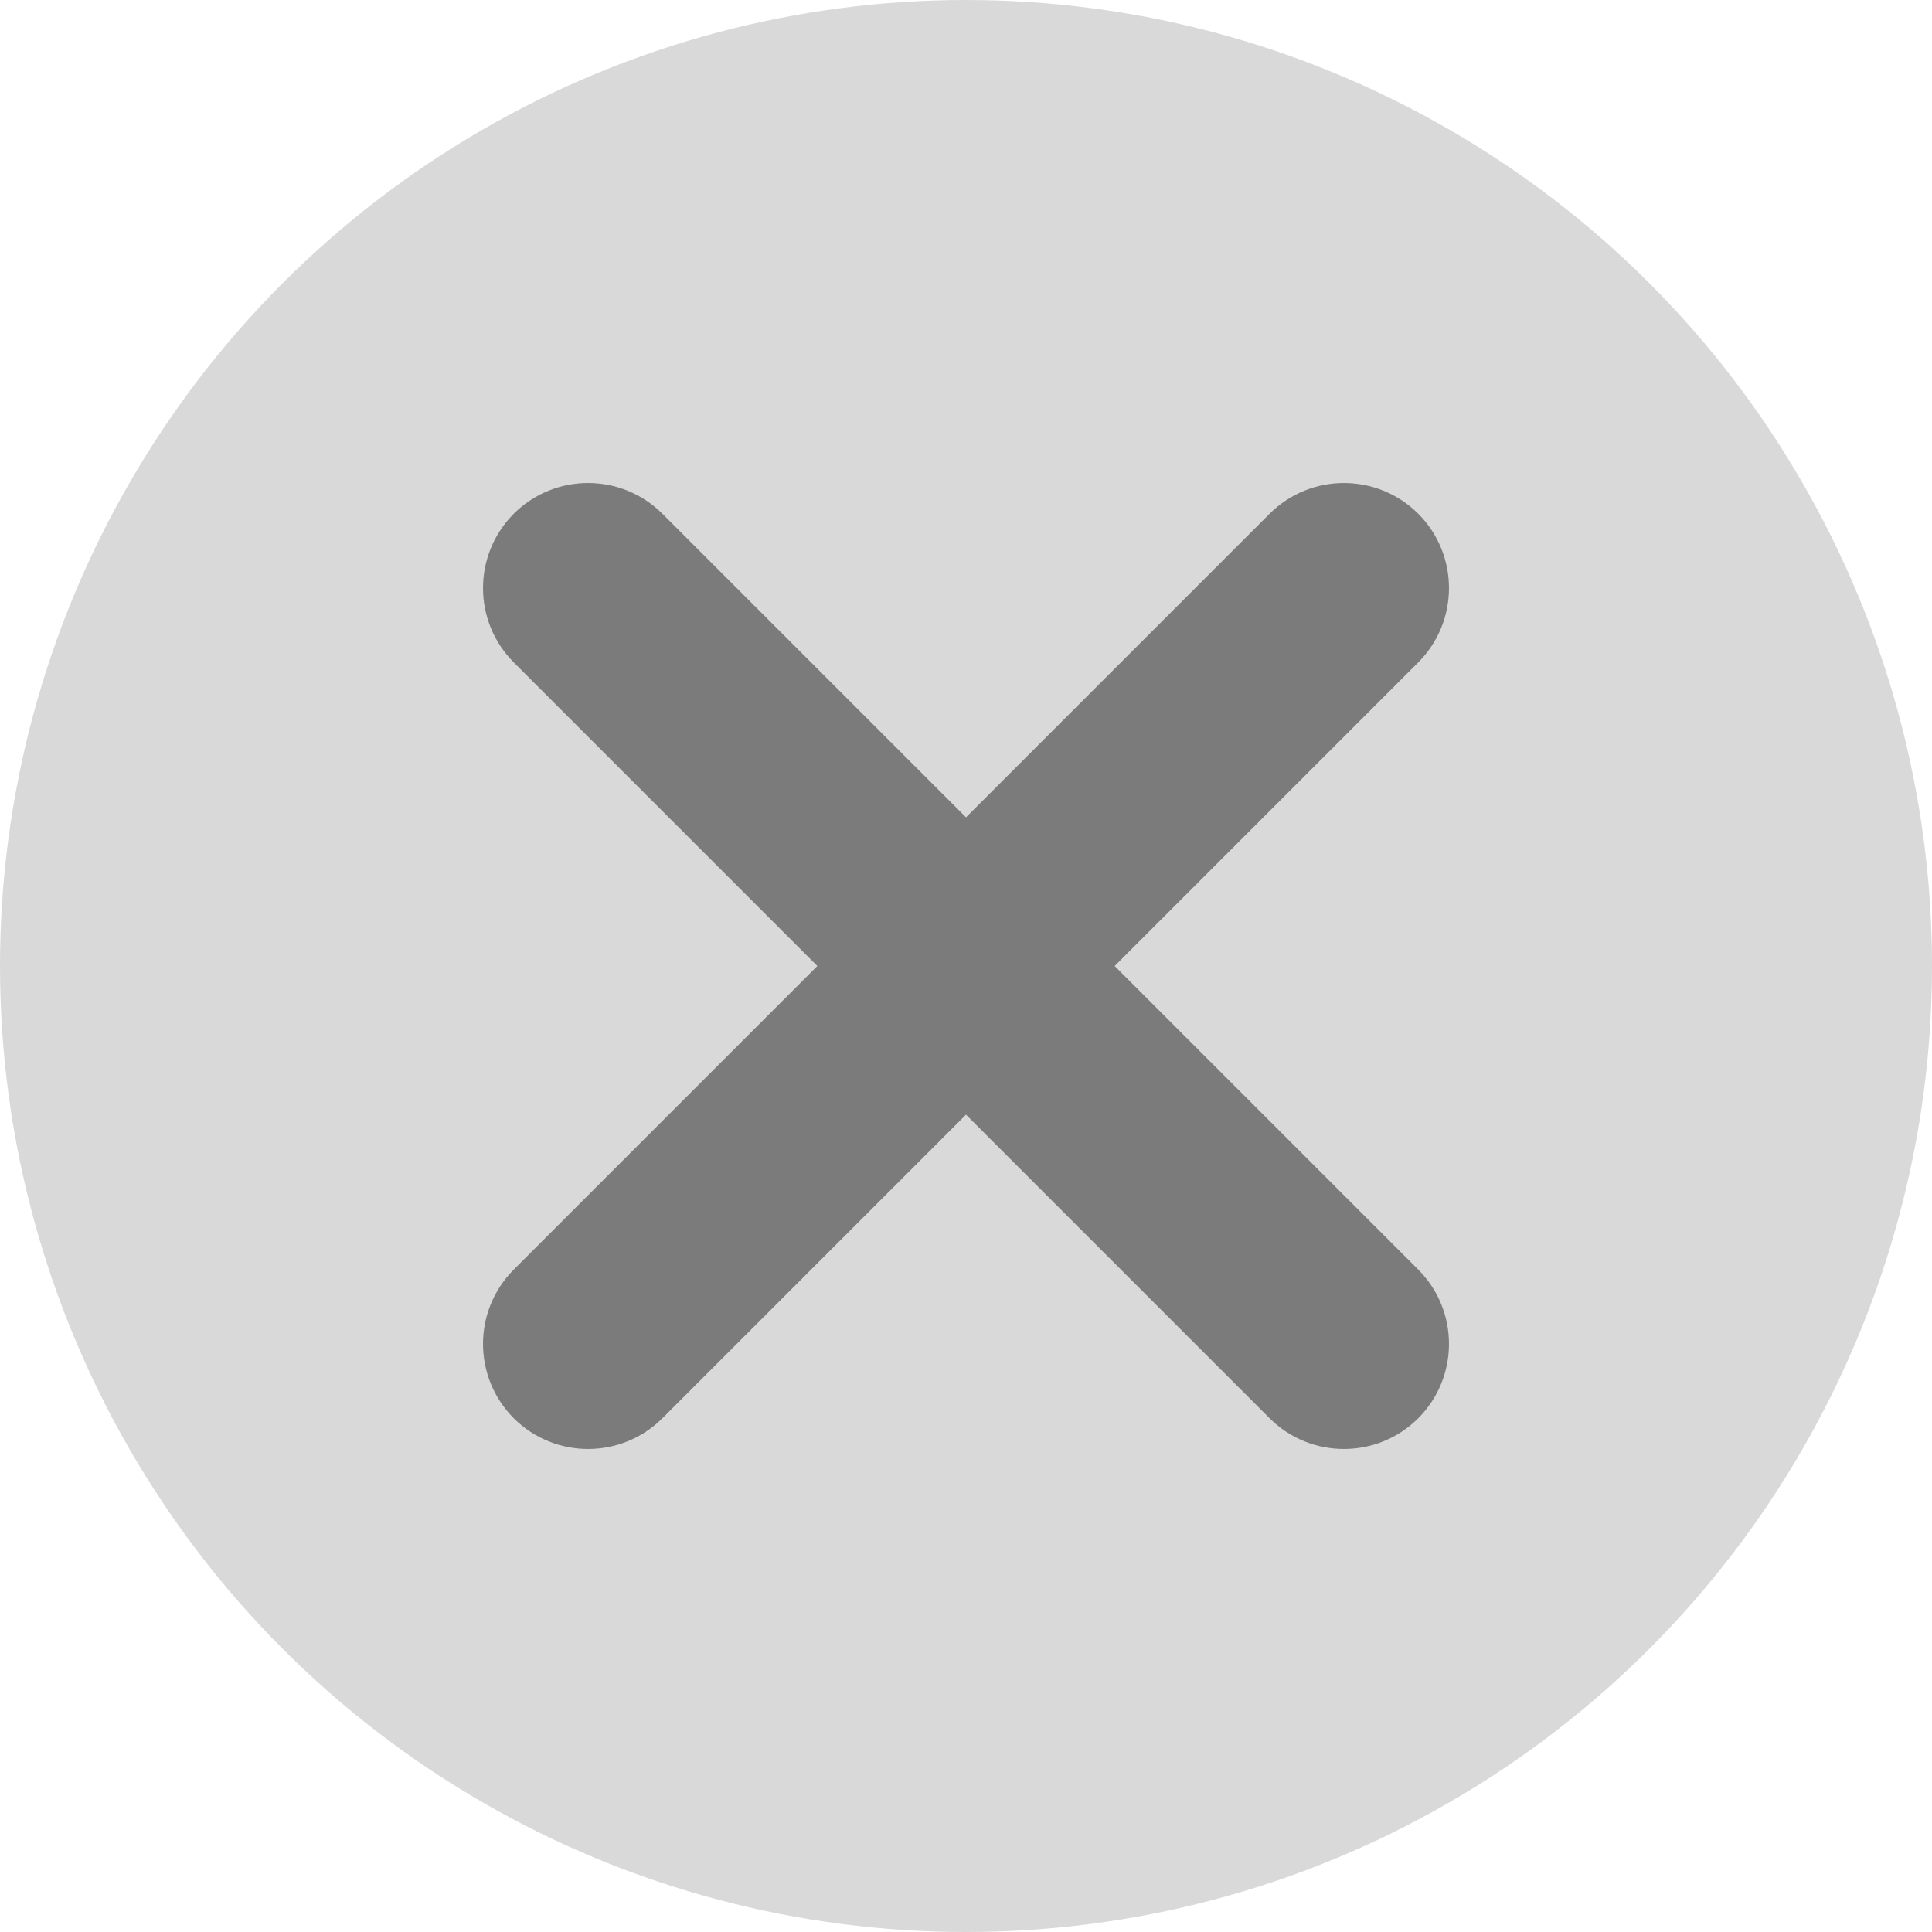 <svg width="30" height="30" viewBox="0 0 30 30" fill="none" xmlns="http://www.w3.org/2000/svg">
<circle cx="15" cy="15" r="15" fill="#D9D9D9"/>
<path d="M20.068 8.331C20.51 7.89 21.227 7.89 21.669 8.331C22.11 8.773 22.11 9.49 21.669 9.932L9.932 21.669C9.49 22.11 8.773 22.11 8.331 21.669C7.89 21.227 7.89 20.51 8.331 20.068L20.068 8.331Z" fill="#7B7B7B"/>
<path d="M8.331 9.932C7.89 9.49 7.89 8.773 8.331 8.331C8.773 7.89 9.49 7.89 9.932 8.331L21.669 20.068C22.11 20.51 22.11 21.227 21.669 21.669C21.227 22.11 20.51 22.11 20.068 21.669L8.331 9.932Z" fill="#7B7B7B"/>
<path d="M20.068 8.331C20.51 7.89 21.227 7.89 21.669 8.331C22.11 8.773 22.11 9.49 21.669 9.932L9.932 21.669C9.49 22.11 8.773 22.11 8.331 21.669C7.89 21.227 7.89 20.51 8.331 20.068L20.068 8.331Z" stroke="#7B7B7B"/>
<path d="M8.331 9.932C7.89 9.49 7.89 8.773 8.331 8.331C8.773 7.89 9.49 7.89 9.932 8.331L21.669 20.068C22.11 20.51 22.11 21.227 21.669 21.669C21.227 22.11 20.51 22.11 20.068 21.669L8.331 9.932Z" stroke="#7B7B7B"/>
</svg>
